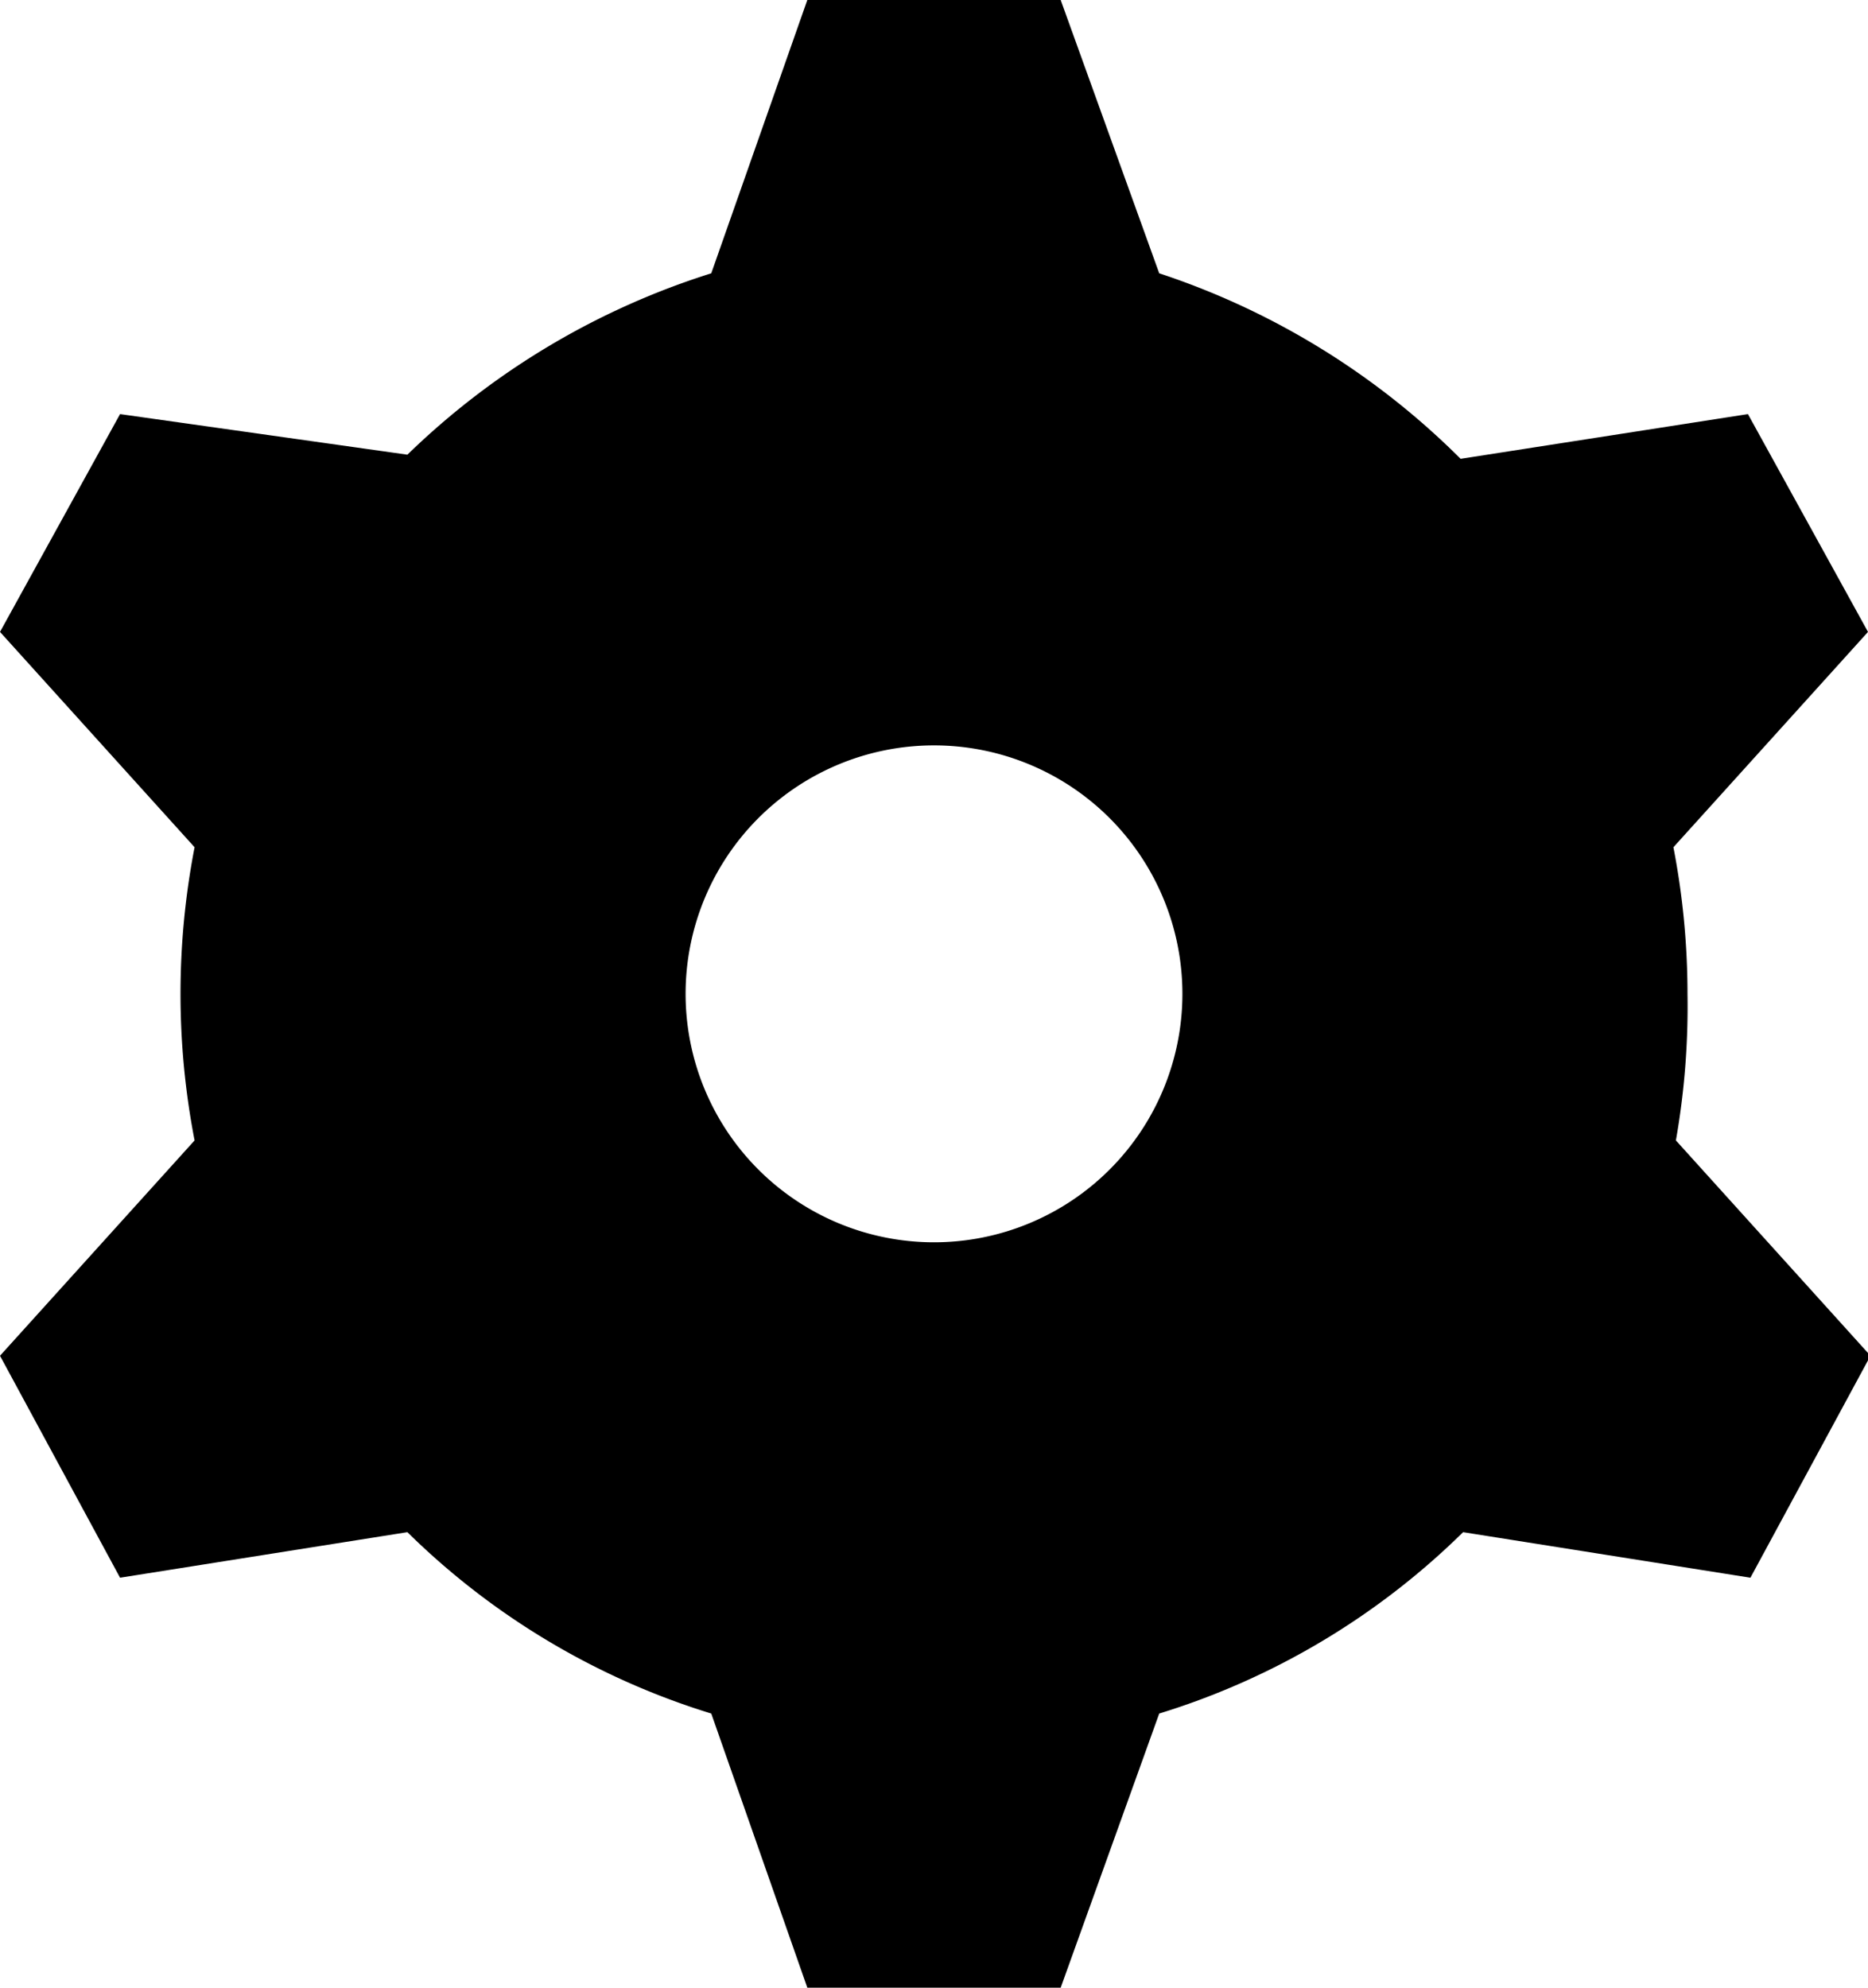 <svg xmlns="http://www.w3.org/2000/svg" viewBox="0 0 22.56 24">
    <path d="M20.38,12a9.32,9.32,0,0,0-.17-1.77l2.35-2.6L21.11,5l-3.47.54A9.25,9.25,0,0,0,14,3.3L12.81,0H9.75L8.59,3.3A9.25,9.25,0,0,0,4.92,5.49L1.45,5,0,7.63l2.35,2.6a9.3,9.3,0,0,0,0,3.54L0,16.37l1.45,2.68,3.47-.55a9,9,0,0,0,3.67,2.19L9.75,24h3.06L14,20.69a9,9,0,0,0,3.67-2.19l3.47.55,1.45-2.68-2.35-2.6A9.32,9.32,0,0,0,20.38,12Zm-9.1,3a3,3,0,1,1,3-3A3,3,0,0,1,11.28,15Z"/>
</svg>
